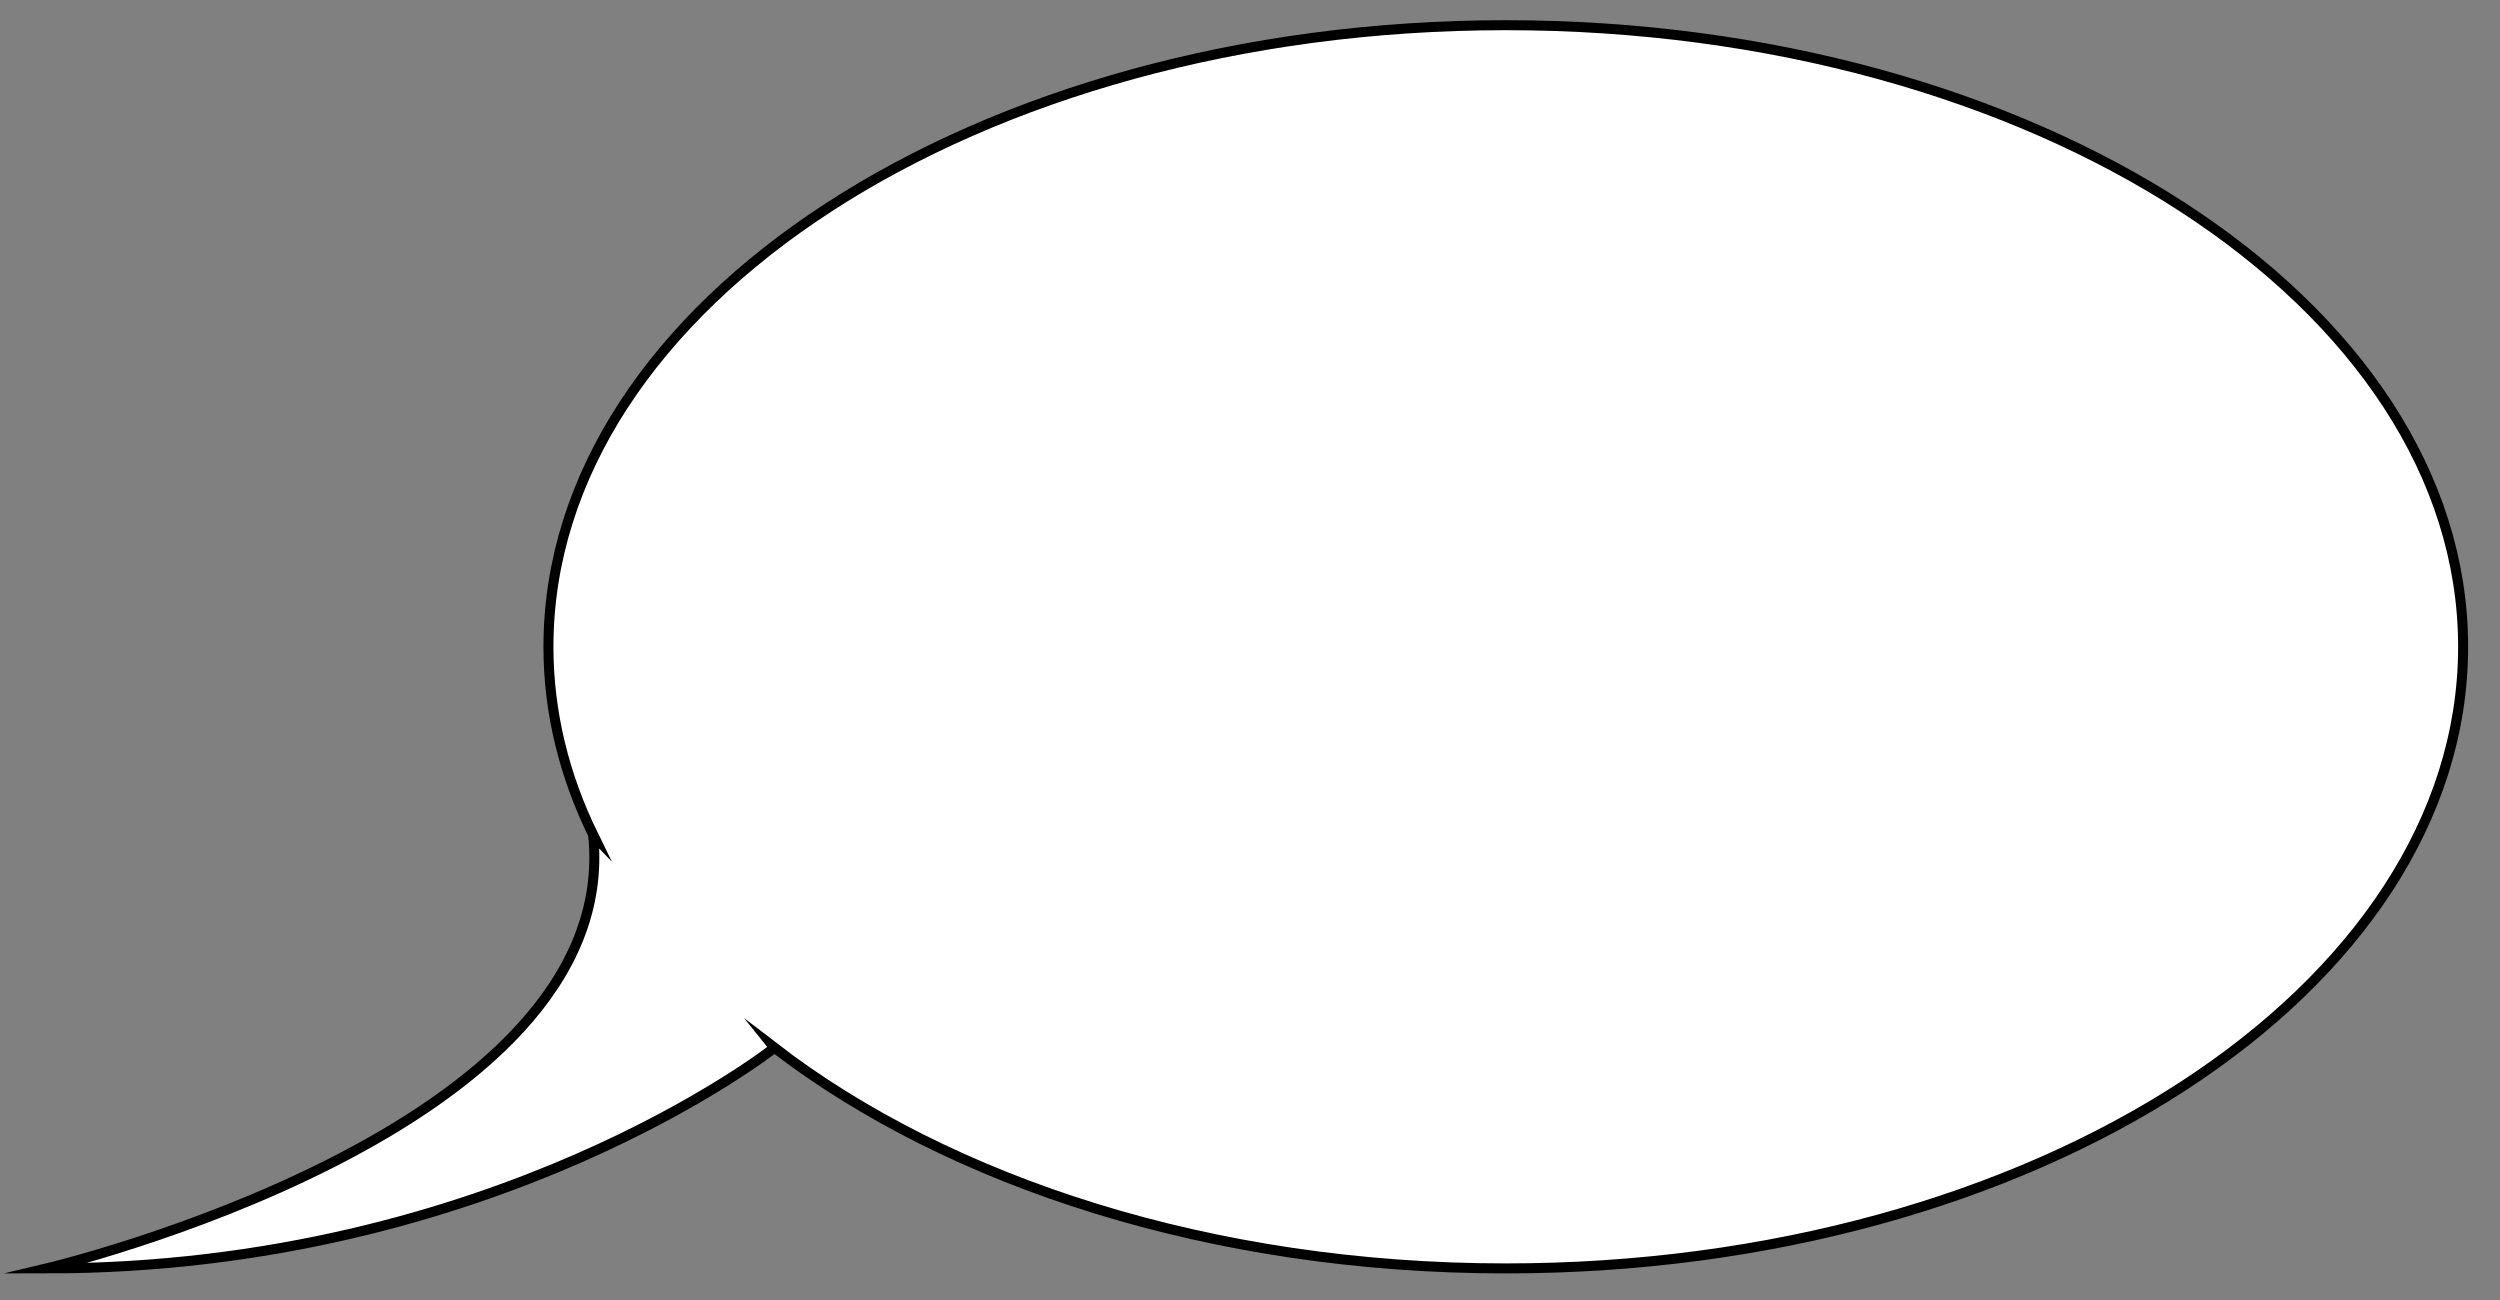 <?xml version="1.0" encoding="utf-8"?>
<!-- Generator: Adobe Illustrator 16.0.0, SVG Export Plug-In . SVG Version: 6.00 Build 0)  -->
<!DOCTYPE svg PUBLIC "-//W3C//DTD SVG 1.1//EN" "http://www.w3.org/Graphics/SVG/1.1/DTD/svg11.dtd">
<svg version="1.1" id="Calque_1" xmlns="http://www.w3.org/2000/svg" xmlns:xlink="http://www.w3.org/1999/xlink" x="0px" y="0px"
	 width="250px" height="130px" viewBox="0 0 250 130" enable-background="new 0 0 250 130" xml:space="preserve">
<rect x="0" y="0" width="250" height="130" fill="#808080" stroke="none"/>
<path fill="#FFFFFF" stroke="#000000" stroke-miterlimit="10" d="M150.578,2.52c-52.873,0-95.734,27.831-95.734,62.161
	c0,6.571,1.584,12.903,4.496,18.85l-0.021-0.022c3.019,29.681-54.652,43.332-54.652,43.332c44.896,0,72.77-22.057,72.77-22.057
	l-0.032-0.04c17.56,13.508,43.816,22.097,73.174,22.097c52.875,0,95.733-27.83,95.733-62.16S203.453,2.52,150.578,2.52z"/>
</svg>
